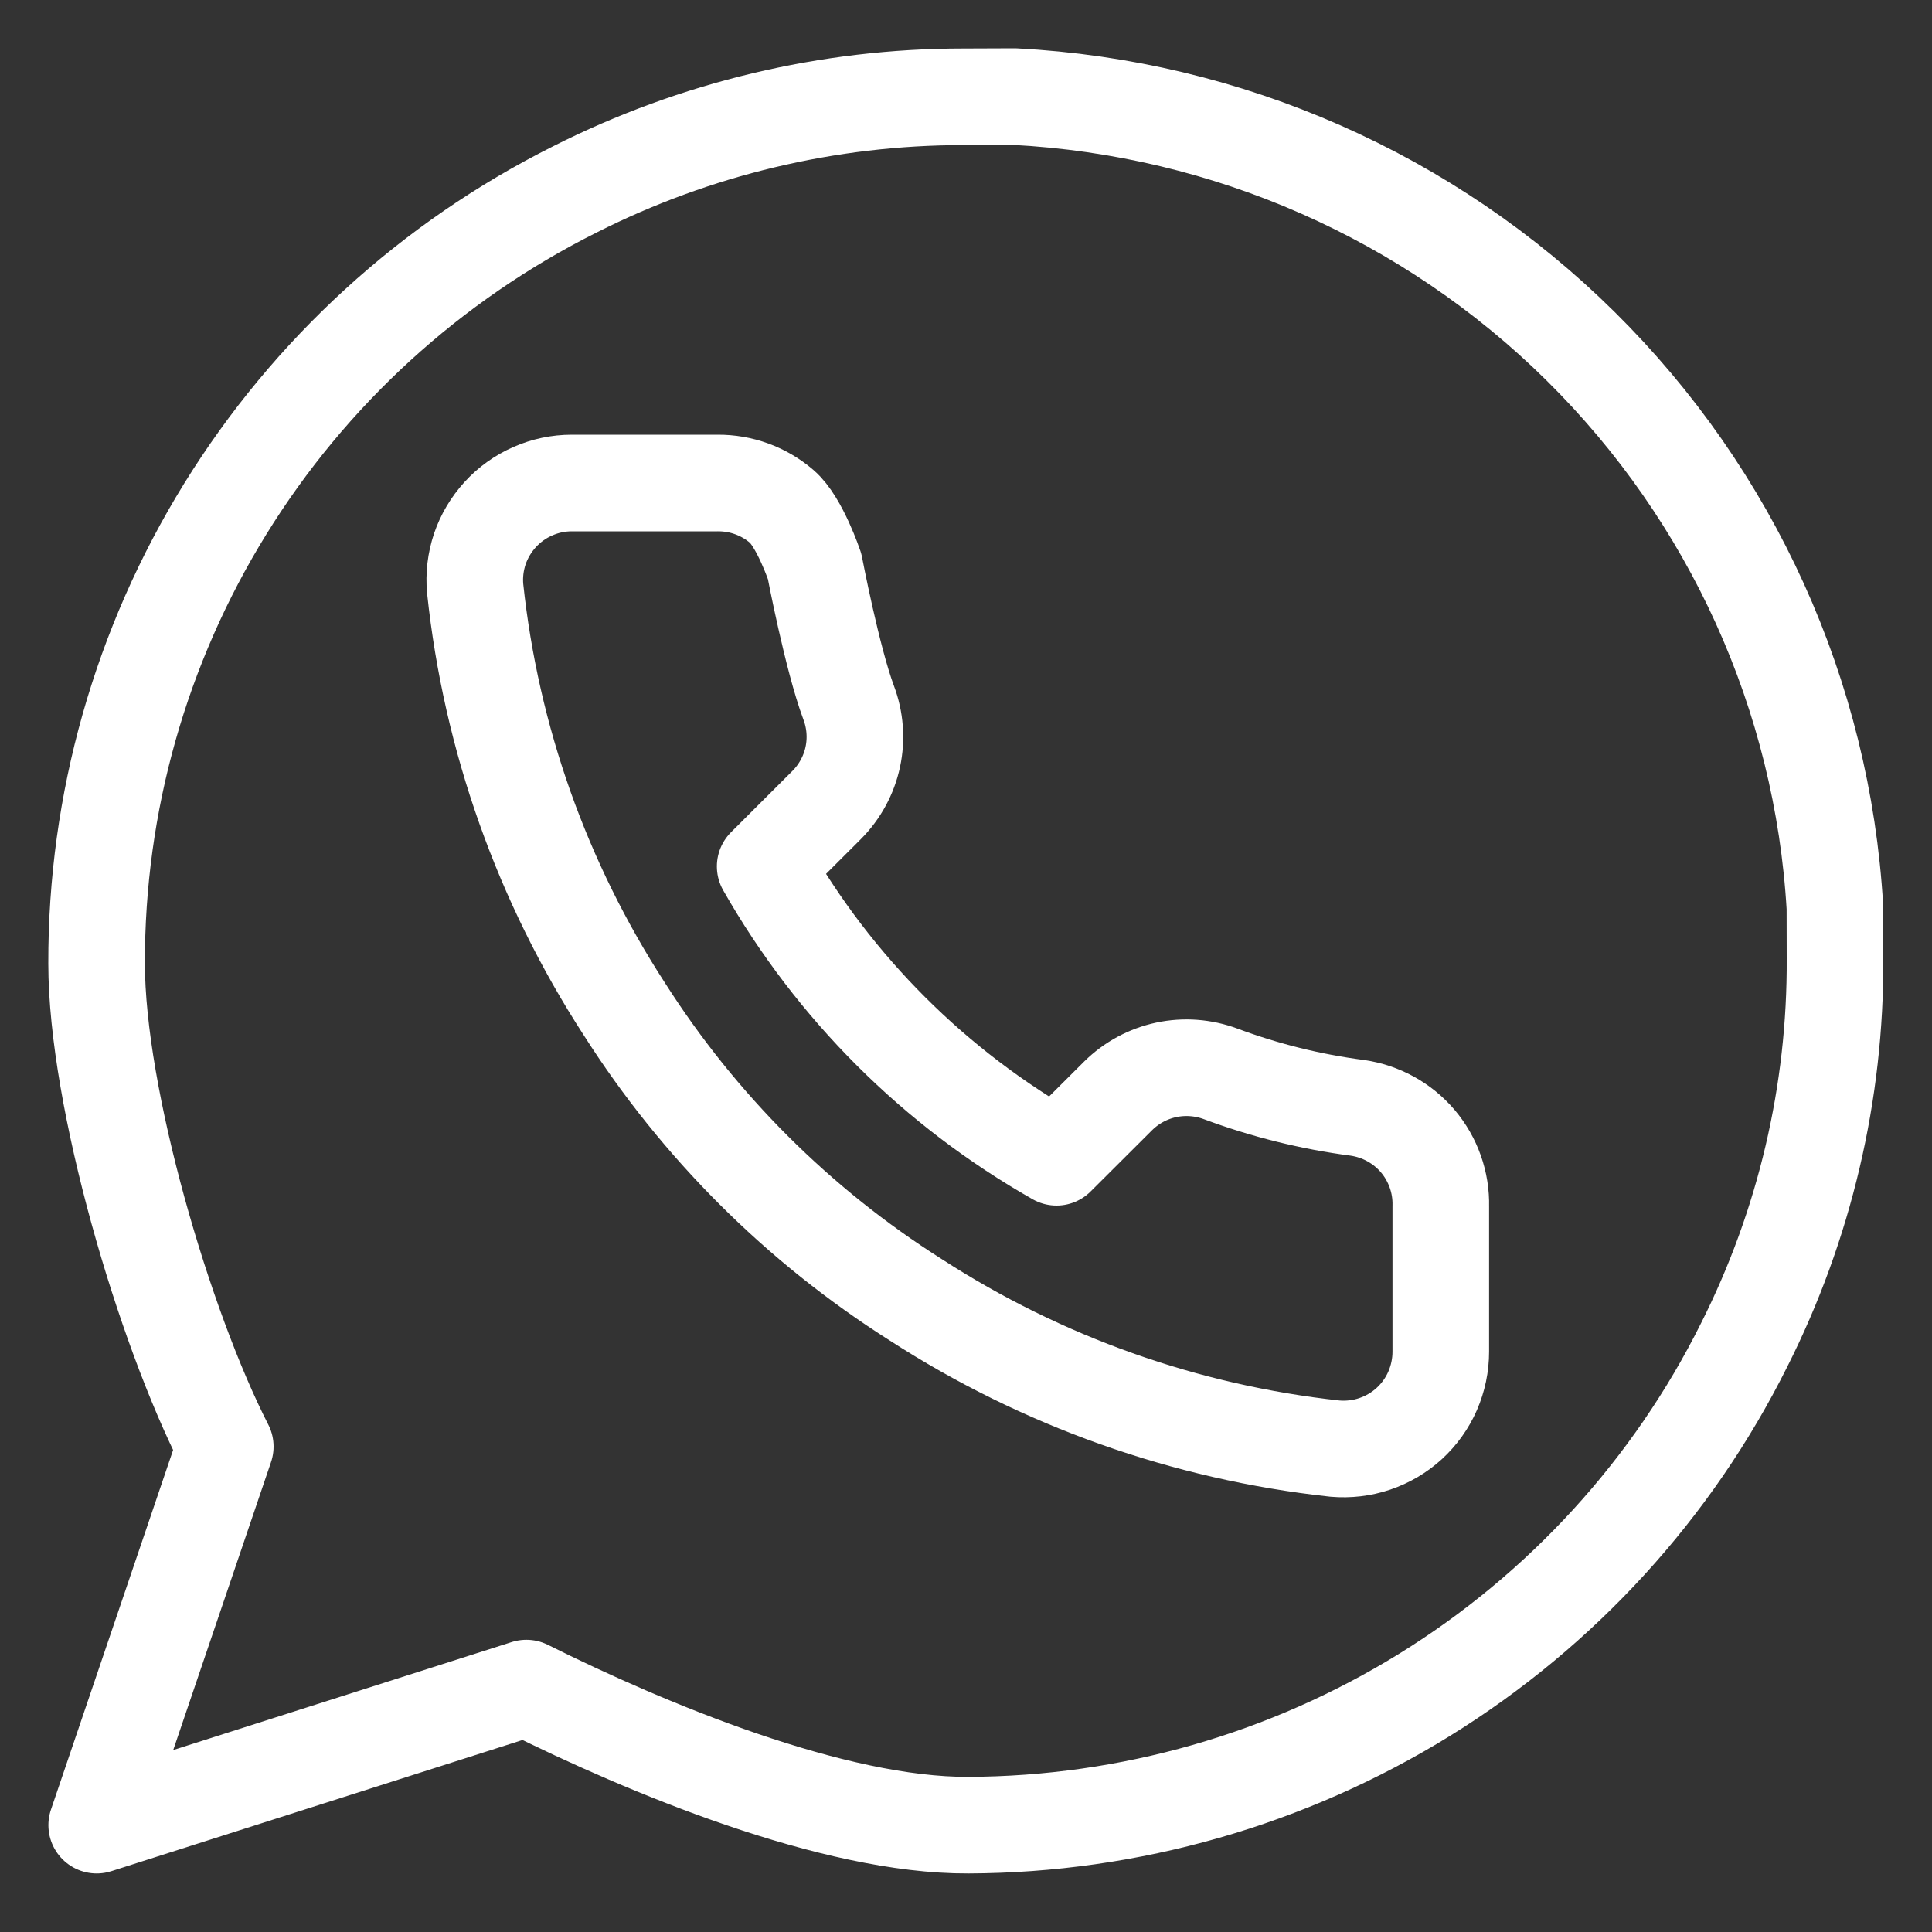<svg width="20" height="20" viewBox="0 0 20 20" fill="none" xmlns="http://www.w3.org/2000/svg">
<rect x="0" y="0" width="20" height="20" fill="#333333" stroke="none"/>
<path d="M14.915 12.487V13.992C14.915 14.132 14.886 14.27 14.83 14.399C14.774 14.527 14.692 14.641 14.589 14.736C14.486 14.83 14.364 14.902 14.231 14.947C14.098 14.992 13.958 15.008 13.819 14.996C12.271 14.828 10.785 14.3 9.479 13.455C8.264 12.685 7.234 11.657 6.463 10.445C5.613 9.135 5.084 7.645 4.919 6.094C4.906 5.955 4.923 5.815 4.967 5.683C5.012 5.551 5.084 5.43 5.178 5.327C5.272 5.224 5.386 5.142 5.514 5.086C5.642 5.029 5.78 5 5.92 5H7.428C7.672 4.998 7.908 5.084 8.093 5.243C8.278 5.401 8.433 5.863 8.433 5.863C8.433 5.863 8.615 6.818 8.785 7.273C8.853 7.453 8.868 7.648 8.828 7.836C8.788 8.023 8.694 8.196 8.559 8.332L7.921 8.969C8.636 10.226 9.679 11.266 10.937 11.98L11.576 11.343C11.713 11.208 11.885 11.115 12.073 11.075C12.261 11.035 12.457 11.05 12.637 11.117C13.093 11.287 13.567 11.405 14.05 11.468C14.294 11.503 14.517 11.625 14.677 11.813C14.836 12.001 14.921 12.241 14.915 12.487Z" stroke="white" stroke-linecap="round" stroke-linejoin="round"/>
<path d="M18.996 9.921C19.004 11.311 18.681 12.682 18.055 13.924C17.313 15.412 16.168 16.665 14.75 17.543C13.331 18.42 11.695 18.888 10.024 18.894C8.627 18.901 6.698 18.098 5.449 17.475L1.001 18.894L2.332 14.975C1.698 13.737 1 11.363 1 9.974C0.996 8.313 1.457 6.683 2.332 5.268C3.206 3.853 4.46 2.707 5.952 1.96C7.198 1.331 8.575 1.002 9.972 1.002L10.502 1C12.708 1.115 14.795 2.034 16.362 3.584C17.929 5.133 18.867 7.202 18.995 9.395L18.996 9.921Z" stroke="white" stroke-linecap="round" stroke-linejoin="round"/>
</svg>
